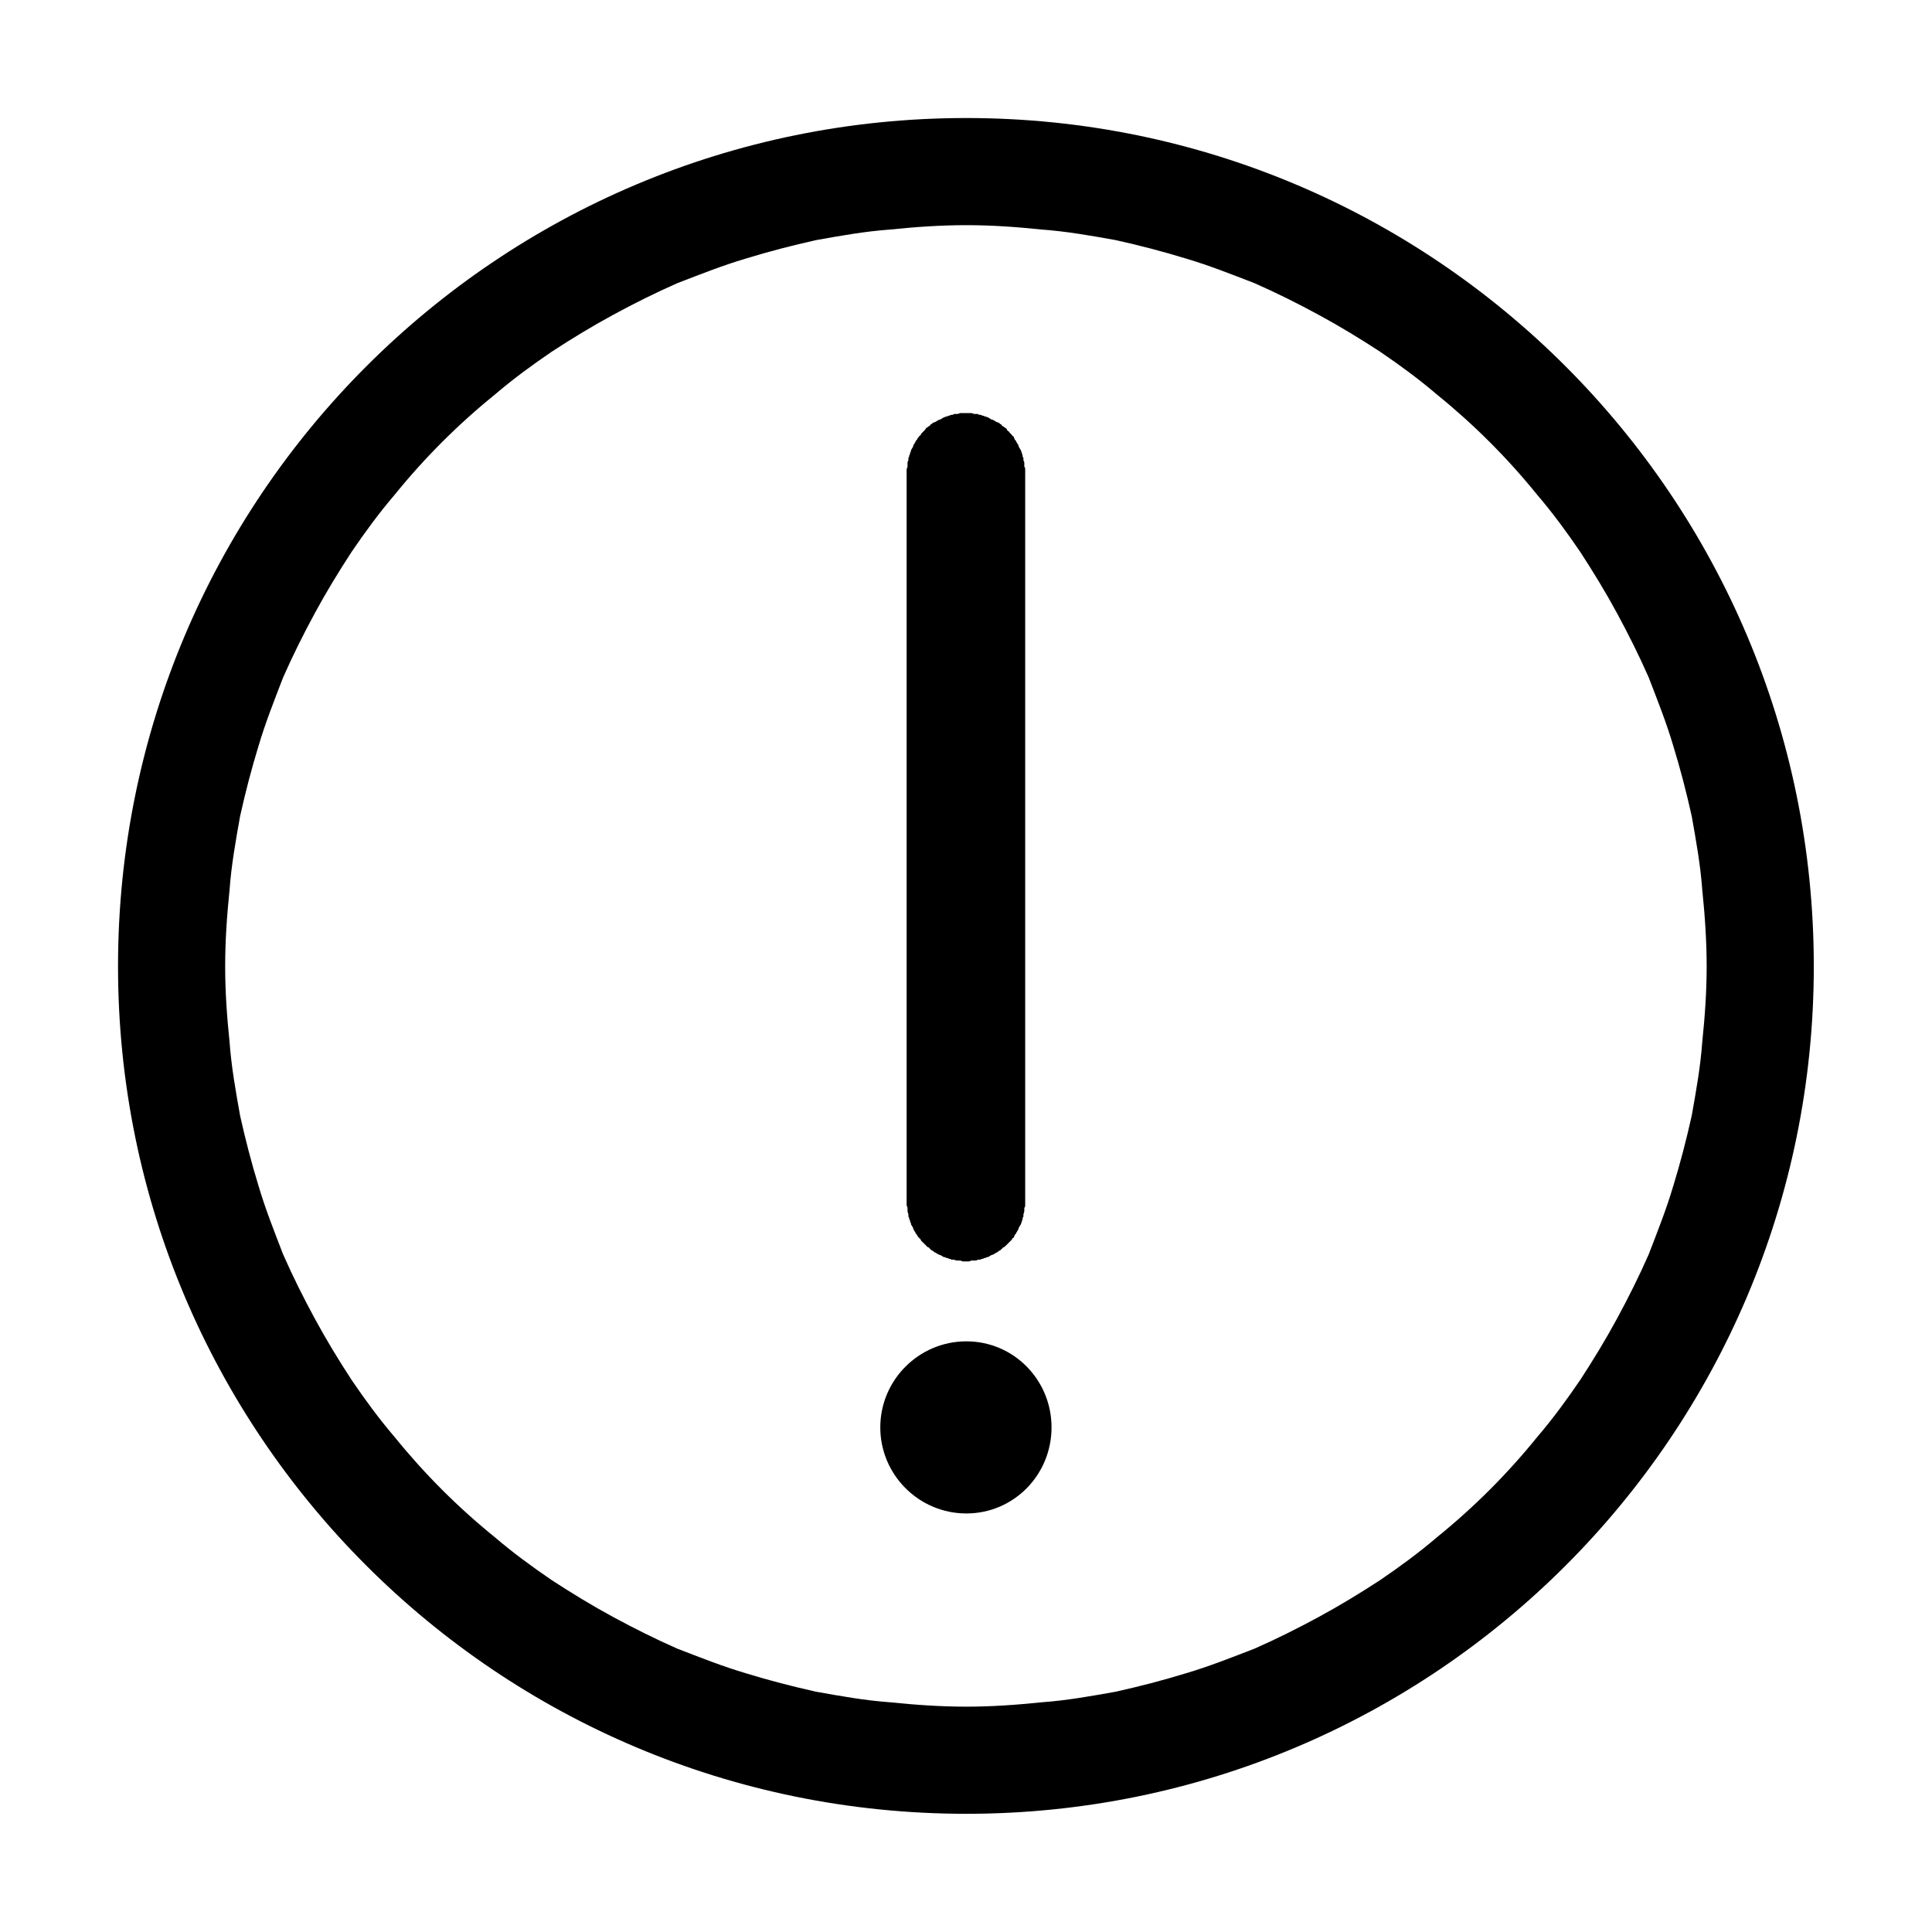 <svg xmlns="http://www.w3.org/2000/svg" xmlns:xlink="http://www.w3.org/1999/xlink" width="22" height="22" viewBox="0 0 22 22" fill="none"><defs><rect id="path_0" x="0" y="0" width="22" height="22" /></defs><g opacity="1" transform="translate(0 -1.1368683772161603e-13)  rotate(0 11 11)"><mask id="bg-mask-0" fill="white"><use xlink:href="#path_0"></use></mask><g mask="url(#bg-mask-0)" ><path id="并集" fill-rule="evenodd" style="fill:#000000" transform="translate(1.344 1.344)  rotate(0 9.656 9.656)" opacity="1" d="M9.66 0C4.32 0 0 4.32 0 9.66C0 14.99 4.32 19.31 9.66 19.31C14.99 19.31 19.31 14.99 19.31 9.66C19.31 4.32 14.99 0 9.66 0ZM2.24 5.64C2.37 5.4 2.51 5.17 2.66 4.94C2.81 4.72 2.97 4.5 3.15 4.29Q3.405 3.975 3.69 3.69Q3.975 3.405 4.29 3.15C4.5 2.97 4.72 2.81 4.94 2.66C5.17 2.51 5.4 2.37 5.64 2.24C5.88 2.11 6.12 1.99 6.37 1.88C6.63 1.78 6.88 1.68 7.15 1.6C7.41 1.52 7.68 1.45 7.95 1.39C8.23 1.34 8.51 1.29 8.79 1.27C9.08 1.24 9.37 1.22 9.66 1.22C9.95 1.22 10.23 1.24 10.52 1.27C10.8 1.29 11.08 1.34 11.36 1.39C11.63 1.45 11.9 1.52 12.16 1.6C12.43 1.68 12.68 1.78 12.94 1.88C13.19 1.99 13.43 2.11 13.67 2.24C13.91 2.37 14.14 2.51 14.37 2.66C14.59 2.81 14.81 2.97 15.02 3.15C15.23 3.32 15.43 3.5 15.62 3.69C15.81 3.88 15.99 4.08 16.16 4.29C16.34 4.5 16.5 4.72 16.65 4.94C16.8 5.17 16.94 5.4 17.07 5.64C17.2 5.88 17.32 6.12 17.43 6.37C17.53 6.63 17.63 6.88 17.71 7.15C17.79 7.41 17.86 7.68 17.92 7.95C17.97 8.23 18.02 8.51 18.04 8.79C18.07 9.08 18.09 9.37 18.09 9.66C18.09 9.95 18.07 10.23 18.04 10.52C18.02 10.8 17.97 11.08 17.92 11.36C17.86 11.63 17.79 11.9 17.71 12.16C17.63 12.43 17.53 12.68 17.43 12.94C17.32 13.19 17.2 13.43 17.07 13.67C16.94 13.91 16.8 14.14 16.65 14.37C16.5 14.59 16.34 14.81 16.16 15.02C15.99 15.23 15.81 15.43 15.62 15.62C15.43 15.81 15.23 15.99 15.02 16.16C14.81 16.34 14.59 16.5 14.37 16.65C14.14 16.8 13.91 16.94 13.67 17.07C13.43 17.2 13.19 17.32 12.94 17.43C12.68 17.53 12.43 17.63 12.16 17.71C11.9 17.79 11.63 17.86 11.36 17.92C11.08 17.97 10.8 18.02 10.52 18.04C10.23 18.07 9.95 18.09 9.66 18.09C9.37 18.09 9.08 18.07 8.79 18.04C8.51 18.02 8.23 17.97 7.95 17.92C7.68 17.86 7.41 17.79 7.15 17.71C6.88 17.63 6.63 17.53 6.37 17.43C6.12 17.32 5.88 17.2 5.64 17.07C5.4 16.94 5.17 16.8 4.94 16.65C4.72 16.5 4.5 16.34 4.29 16.16C4.08 15.99 3.88 15.81 3.69 15.62C3.5 15.43 3.32 15.23 3.15 15.02C2.97 14.81 2.81 14.59 2.66 14.37C2.51 14.14 2.37 13.91 2.24 13.67C2.11 13.43 1.99 13.19 1.88 12.94C1.78 12.68 1.68 12.43 1.6 12.16C1.52 11.9 1.45 11.63 1.39 11.36C1.34 11.08 1.29 10.8 1.27 10.52C1.24 10.23 1.22 9.95 1.22 9.66C1.22 9.37 1.24 9.08 1.27 8.79C1.29 8.51 1.34 8.23 1.39 7.95C1.45 7.68 1.52 7.41 1.6 7.15C1.68 6.88 1.78 6.63 1.88 6.37C1.99 6.12 2.11 5.88 2.24 5.64ZM10.29 12.57C10.29 12.56 10.3 12.55 10.3 12.54C10.3 12.53 10.3 12.52 10.31 12.51L10.31 12.48C10.32 12.46 10.32 12.45 10.32 12.44L10.32 12.41C10.33 12.4 10.33 12.39 10.33 12.38L10.33 4C10.33 3.99 10.33 3.98 10.32 3.97L10.32 3.93C10.32 3.92 10.32 3.91 10.31 3.9L10.31 3.87C10.3 3.86 10.3 3.85 10.3 3.84C10.3 3.83 10.29 3.82 10.29 3.81C10.29 3.8 10.28 3.79 10.28 3.78C10.27 3.77 10.27 3.76 10.26 3.75L10.25 3.72C10.24 3.71 10.24 3.7 10.23 3.69C10.23 3.68 10.22 3.67 10.21 3.66C10.21 3.65 10.2 3.64 10.2 3.63C10.19 3.62 10.18 3.62 10.18 3.61L10.15 3.58C10.15 3.57 10.14 3.57 10.13 3.56C10.12 3.55 10.12 3.54 10.11 3.53C10.1 3.53 10.09 3.52 10.08 3.51C10.07 3.51 10.06 3.5 10.06 3.49C10.05 3.49 10.04 3.48 10.03 3.47C10.02 3.47 10.01 3.46 10 3.46C9.99 3.45 9.98 3.45 9.97 3.44L9.94 3.43C9.93 3.42 9.92 3.42 9.91 3.41C9.9 3.41 9.89 3.4 9.88 3.4C9.87 3.4 9.86 3.39 9.85 3.39C9.84 3.39 9.83 3.38 9.82 3.38C9.81 3.38 9.8 3.38 9.79 3.37L9.75 3.37L9.72 3.36L9.59 3.36L9.56 3.37L9.52 3.37C9.51 3.38 9.5 3.38 9.49 3.38C9.48 3.38 9.47 3.39 9.46 3.39C9.45 3.39 9.44 3.4 9.43 3.4C9.42 3.4 9.41 3.41 9.4 3.41C9.39 3.42 9.38 3.42 9.37 3.43L9.34 3.44C9.33 3.45 9.32 3.45 9.31 3.46C9.3 3.46 9.29 3.47 9.28 3.47C9.27 3.48 9.26 3.49 9.25 3.49C9.25 3.5 9.24 3.51 9.23 3.51C9.22 3.52 9.21 3.53 9.2 3.53C9.2 3.54 9.19 3.55 9.18 3.56L9.16 3.58C9.15 3.59 9.14 3.6 9.14 3.61C9.13 3.62 9.12 3.62 9.12 3.63C9.11 3.64 9.1 3.65 9.1 3.66C9.09 3.67 9.08 3.68 9.08 3.69C9.07 3.7 9.07 3.71 9.06 3.72L9.05 3.75C9.04 3.76 9.04 3.77 9.03 3.78C9.03 3.79 9.03 3.8 9.02 3.81C9.02 3.82 9.02 3.83 9.01 3.84C9.01 3.85 9.01 3.86 9 3.87L9 3.9C8.99 3.91 8.99 3.92 8.99 3.93L8.99 3.97C8.99 3.98 8.98 3.99 8.98 4L8.98 12.38C8.98 12.39 8.99 12.4 8.99 12.41L8.99 12.44C8.99 12.45 8.99 12.46 9 12.48L9 12.51C9.01 12.52 9.01 12.53 9.01 12.54C9.02 12.55 9.02 12.56 9.02 12.57C9.03 12.58 9.03 12.59 9.03 12.6C9.04 12.61 9.04 12.62 9.05 12.63L9.06 12.66C9.07 12.67 9.07 12.68 9.08 12.69C9.08 12.7 9.09 12.71 9.1 12.72C9.1 12.73 9.11 12.74 9.12 12.75L9.14 12.77C9.14 12.78 9.15 12.79 9.16 12.8C9.17 12.8 9.17 12.81 9.18 12.82C9.19 12.83 9.2 12.83 9.2 12.84C9.21 12.85 9.22 12.86 9.23 12.86L9.25 12.88C9.26 12.89 9.27 12.9 9.28 12.9C9.29 12.91 9.3 12.92 9.31 12.92C9.32 12.93 9.33 12.93 9.34 12.94L9.37 12.95C9.38 12.96 9.39 12.96 9.4 12.97C9.41 12.97 9.42 12.97 9.43 12.98C9.44 12.98 9.45 12.98 9.46 12.99C9.47 12.99 9.48 12.99 9.49 13L9.52 13C9.54 13.01 9.55 13.01 9.56 13.01L9.59 13.01C9.6 13.01 9.61 13.02 9.62 13.02L9.69 13.02C9.7 13.02 9.71 13.01 9.72 13.01L9.75 13.01C9.77 13.01 9.78 13.01 9.79 13L9.82 13C9.83 12.99 9.84 12.99 9.85 12.99C9.86 12.98 9.87 12.98 9.88 12.98C9.89 12.97 9.9 12.97 9.91 12.97C9.92 12.96 9.93 12.96 9.94 12.95L9.97 12.94C9.98 12.93 9.99 12.93 10 12.92C10.01 12.92 10.02 12.91 10.03 12.9C10.04 12.9 10.05 12.89 10.06 12.88L10.08 12.86C10.09 12.86 10.1 12.85 10.11 12.84L10.15 12.8L10.18 12.77C10.18 12.76 10.19 12.75 10.2 12.75C10.2 12.74 10.21 12.73 10.21 12.72C10.22 12.71 10.23 12.7 10.23 12.69C10.24 12.68 10.24 12.67 10.25 12.66L10.26 12.63C10.27 12.62 10.27 12.61 10.28 12.6C10.28 12.59 10.29 12.58 10.29 12.57ZM9.66 13.93C10.2 13.93 10.63 14.37 10.63 14.91C10.63 15.45 10.2 15.89 9.66 15.89C9.12 15.89 8.68 15.45 8.68 14.91C8.68 14.37 9.12 13.93 9.66 13.93Z" /></g></g></svg>